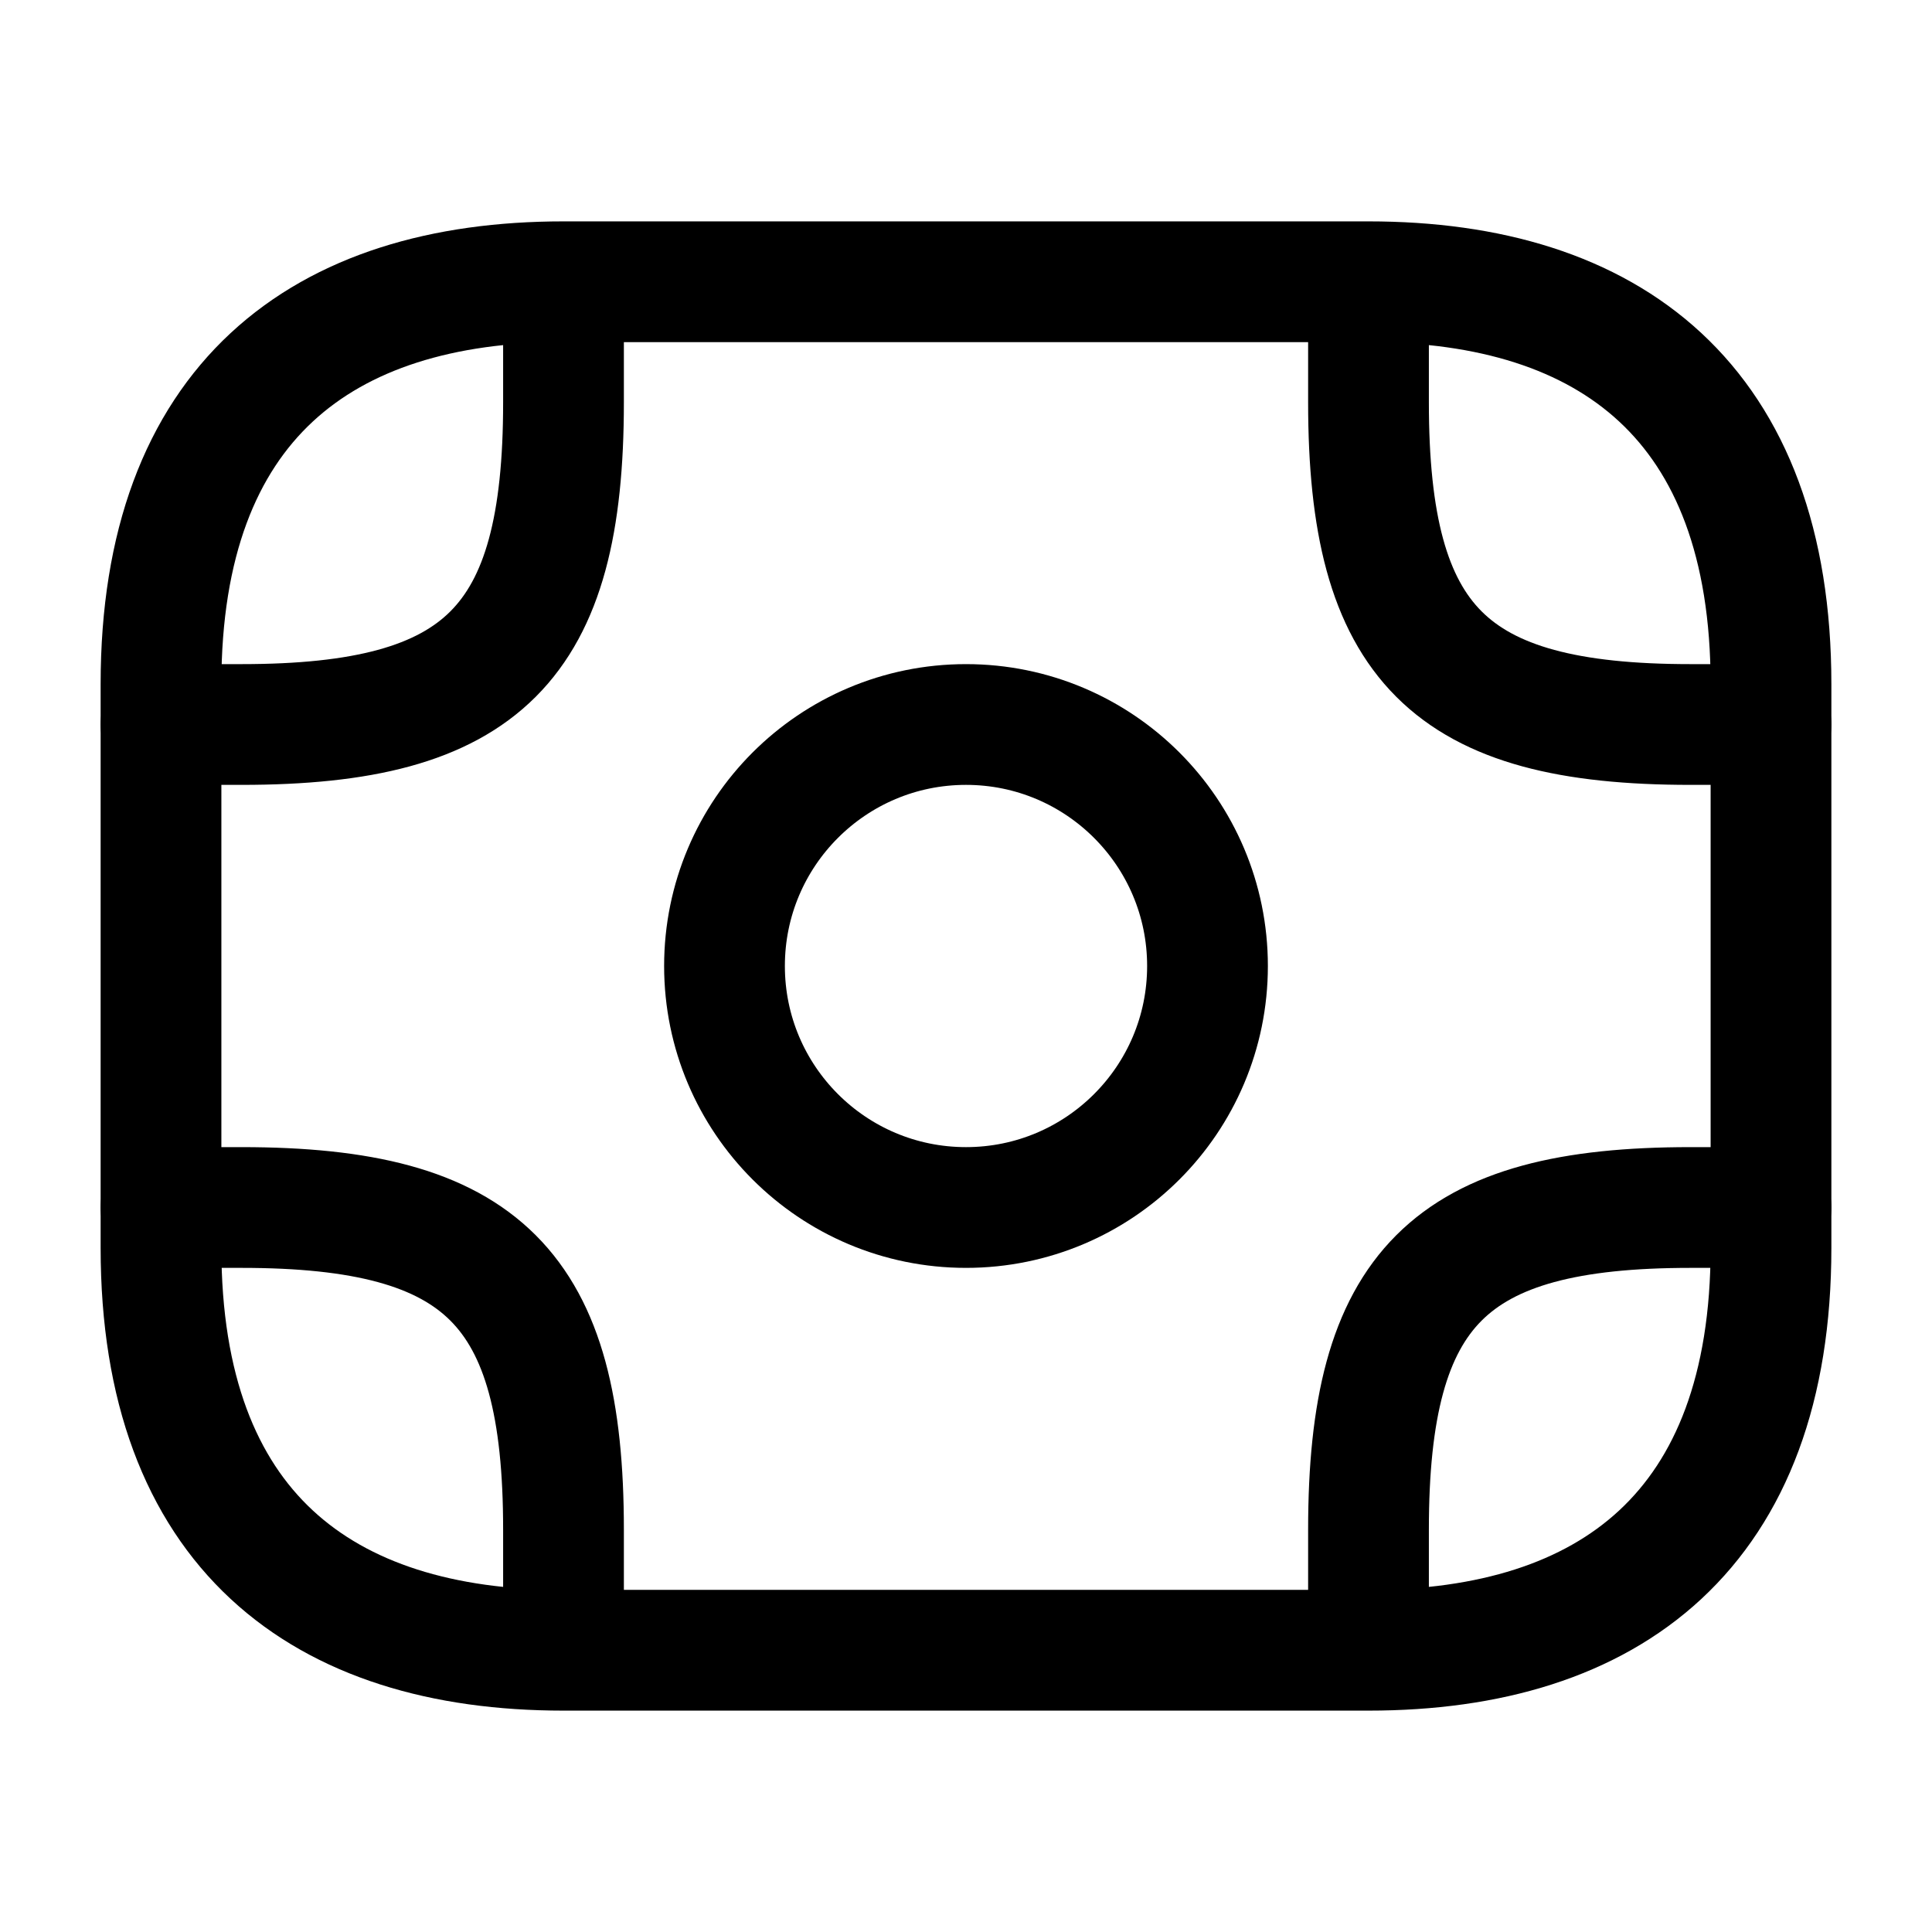 <svg viewBox="0 0 24 24" fill="none">
<path d="M17 20.5H7C4 20.5 2 19 2 15.5V8.5C2 5 4 3.5 7 3.5H17C20 3.5 22 5 22 8.5V15.5C22 19 20 20.5 17 20.5Z" stroke="currentColor" stroke-width="1.5" stroke-miterlimit="10" stroke-linecap="round" stroke-linejoin="round"></path>
<path d="M12 15C13.657 15 15 13.657 15 12C15 10.343 13.657 9 12 9C10.343 9 9 10.343 9 12C9 13.657 10.343 15 12 15Z" stroke="currentColor" stroke-width="1.5" stroke-miterlimit="10" stroke-linecap="round" stroke-linejoin="round"></path>
<path d="M2 9H3C6 9 7 8 7 5V4" stroke="currentColor" stroke-width="1.5" stroke-miterlimit="10" stroke-linecap="round" stroke-linejoin="round"></path>
<path d="M22 9H21C18 9 17 8 17 5V4" stroke="currentColor" stroke-width="1.5" stroke-miterlimit="10" stroke-linecap="round" stroke-linejoin="round"></path>
<path d="M2 15H3C6 15 7 16 7 19V20" stroke="currentColor" stroke-width="1.5" stroke-miterlimit="10" stroke-linecap="round" stroke-linejoin="round"></path>
<path d="M22 15H21C18 15 17 16 17 19V20" stroke="currentColor" stroke-width="1.5" stroke-miterlimit="10" stroke-linecap="round" stroke-linejoin="round"></path>
</svg>
